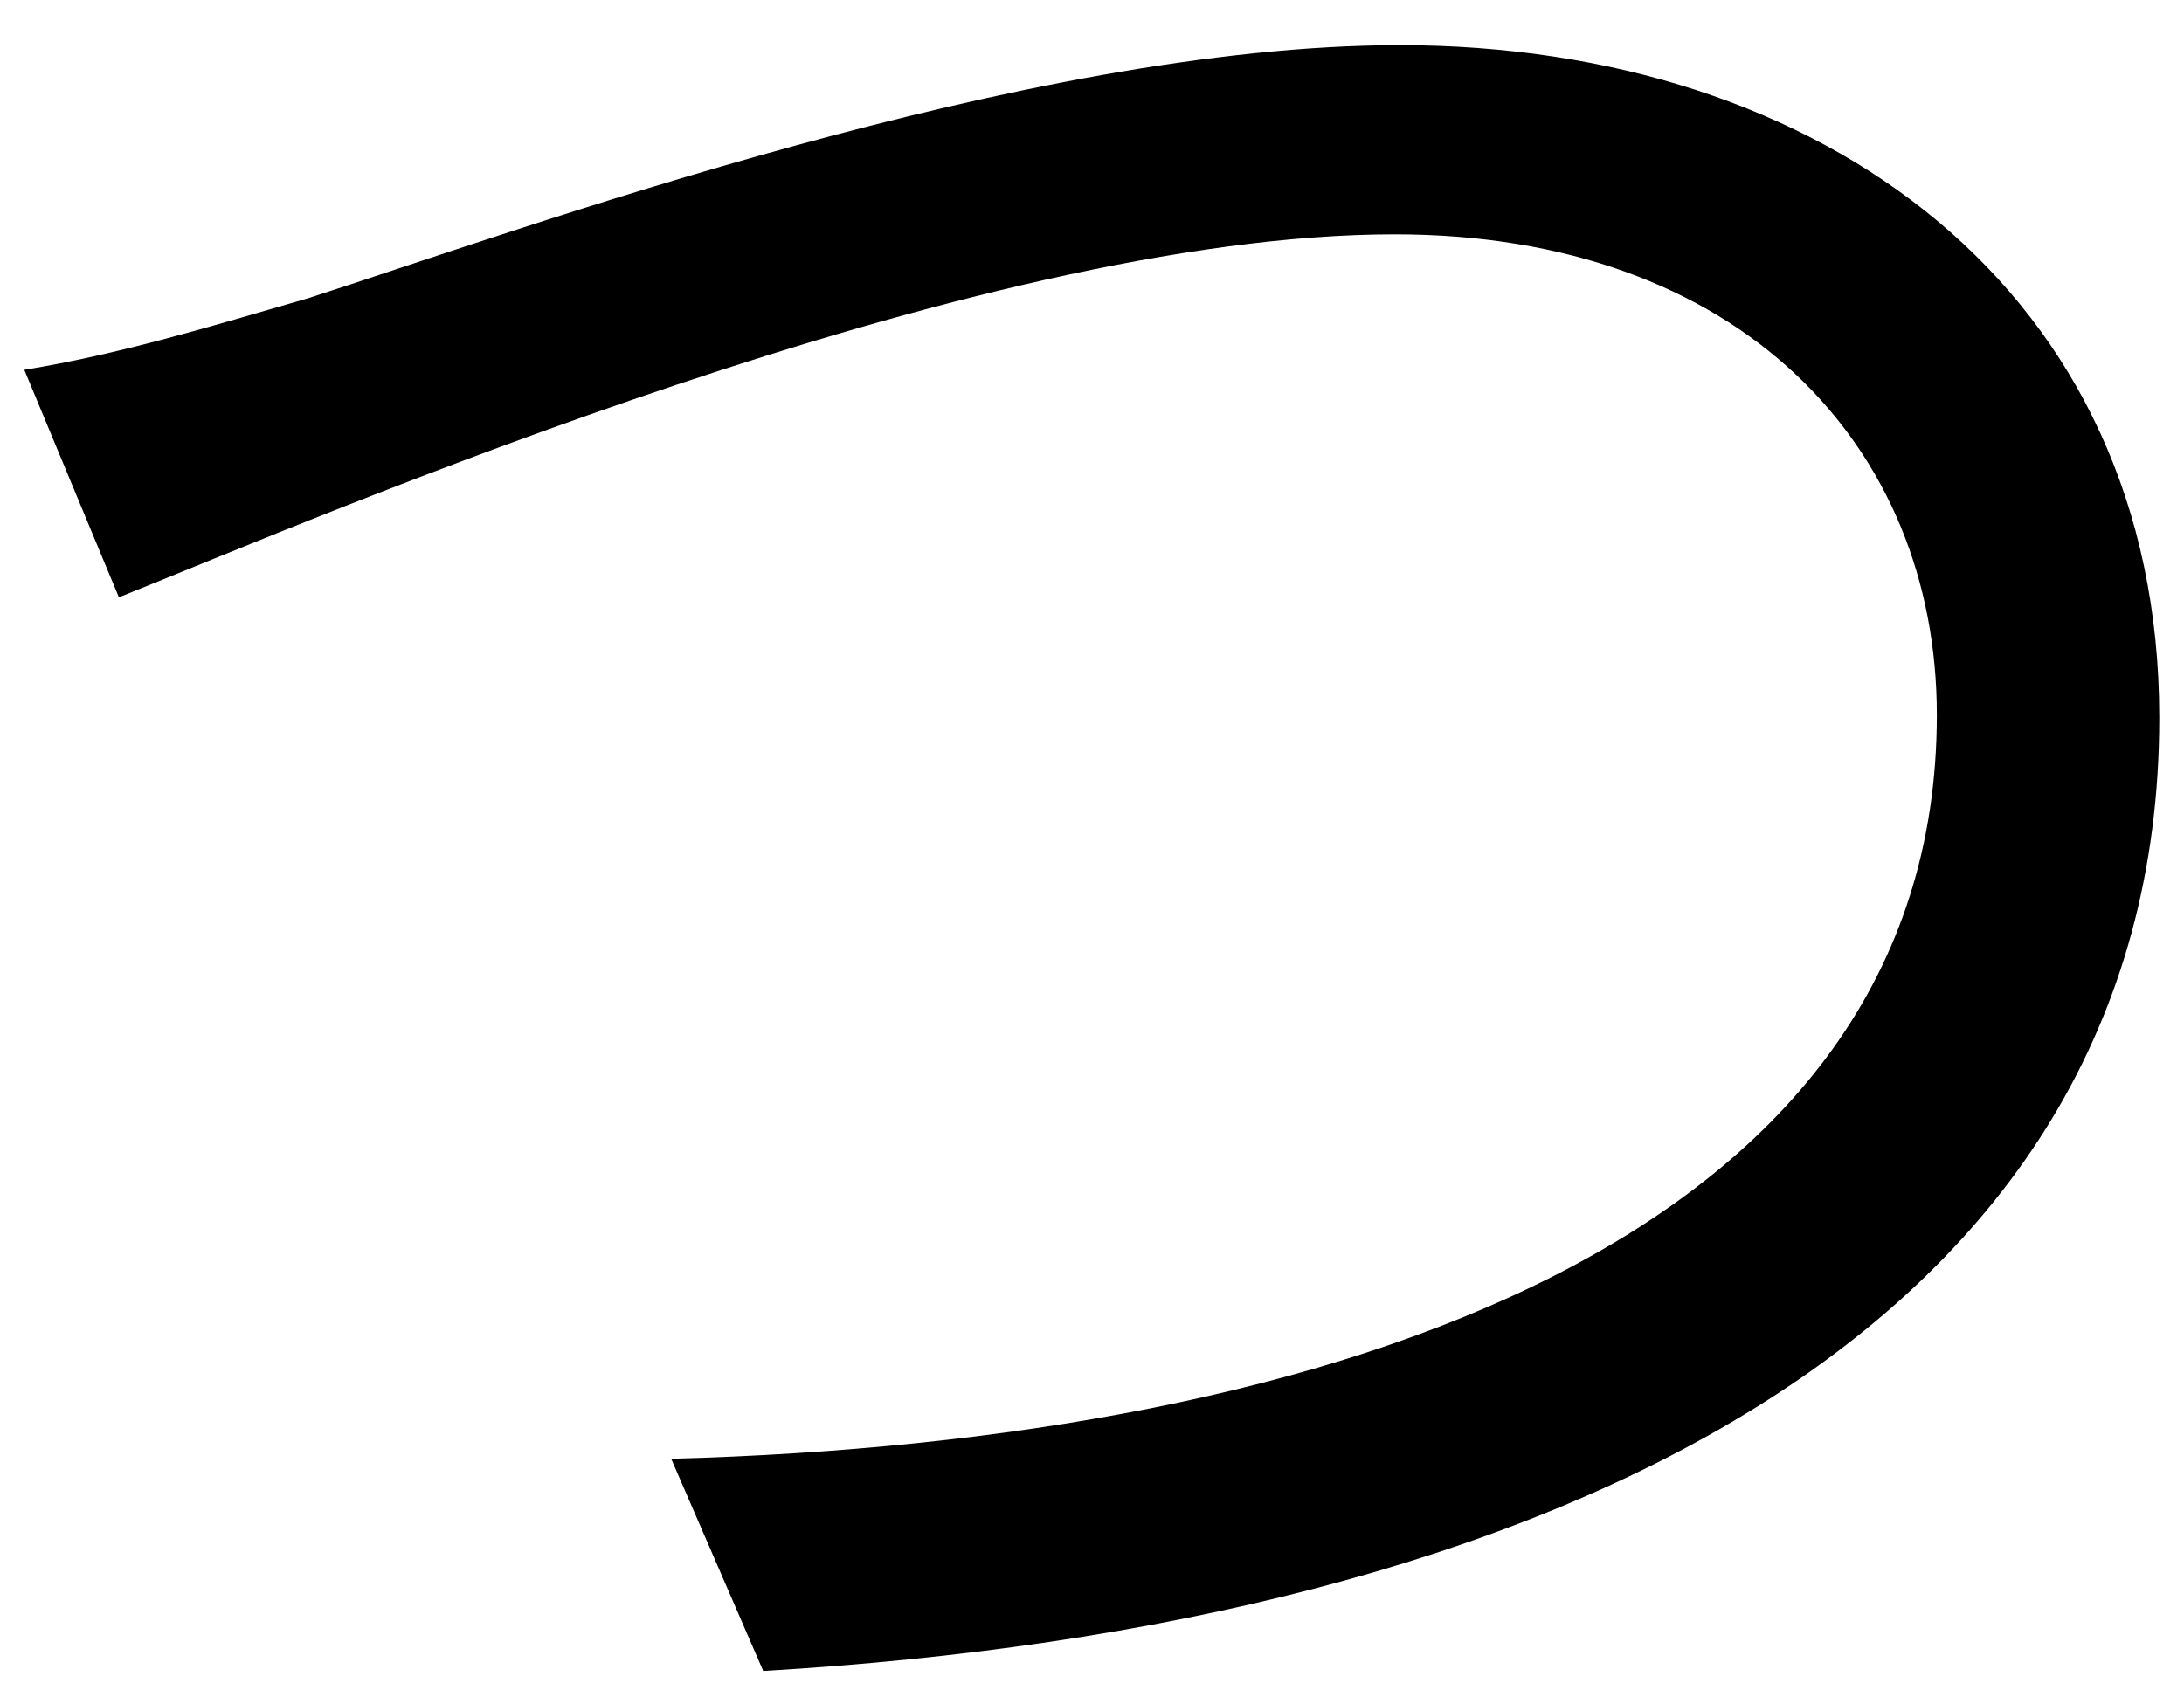 <svg width="41" height="32" viewBox="0 0 41 32" fill="none" xmlns="http://www.w3.org/2000/svg">
<path d="M0.456 6.944L2.232 11.216C6.072 9.68 18.264 4.4 26.184 4.4C32.664 4.4 36.36 8.384 36.36 13.424C36.36 23.216 25.128 27.056 12.6 27.392L14.328 31.376C29.112 30.512 40.536 24.992 40.536 13.472C40.536 5.456 34.2 0.848 26.28 0.848C19.272 0.848 9.816 4.304 5.784 5.6C3.96 6.128 2.232 6.656 0.456 6.944Z" fill="black"/>
</svg>
